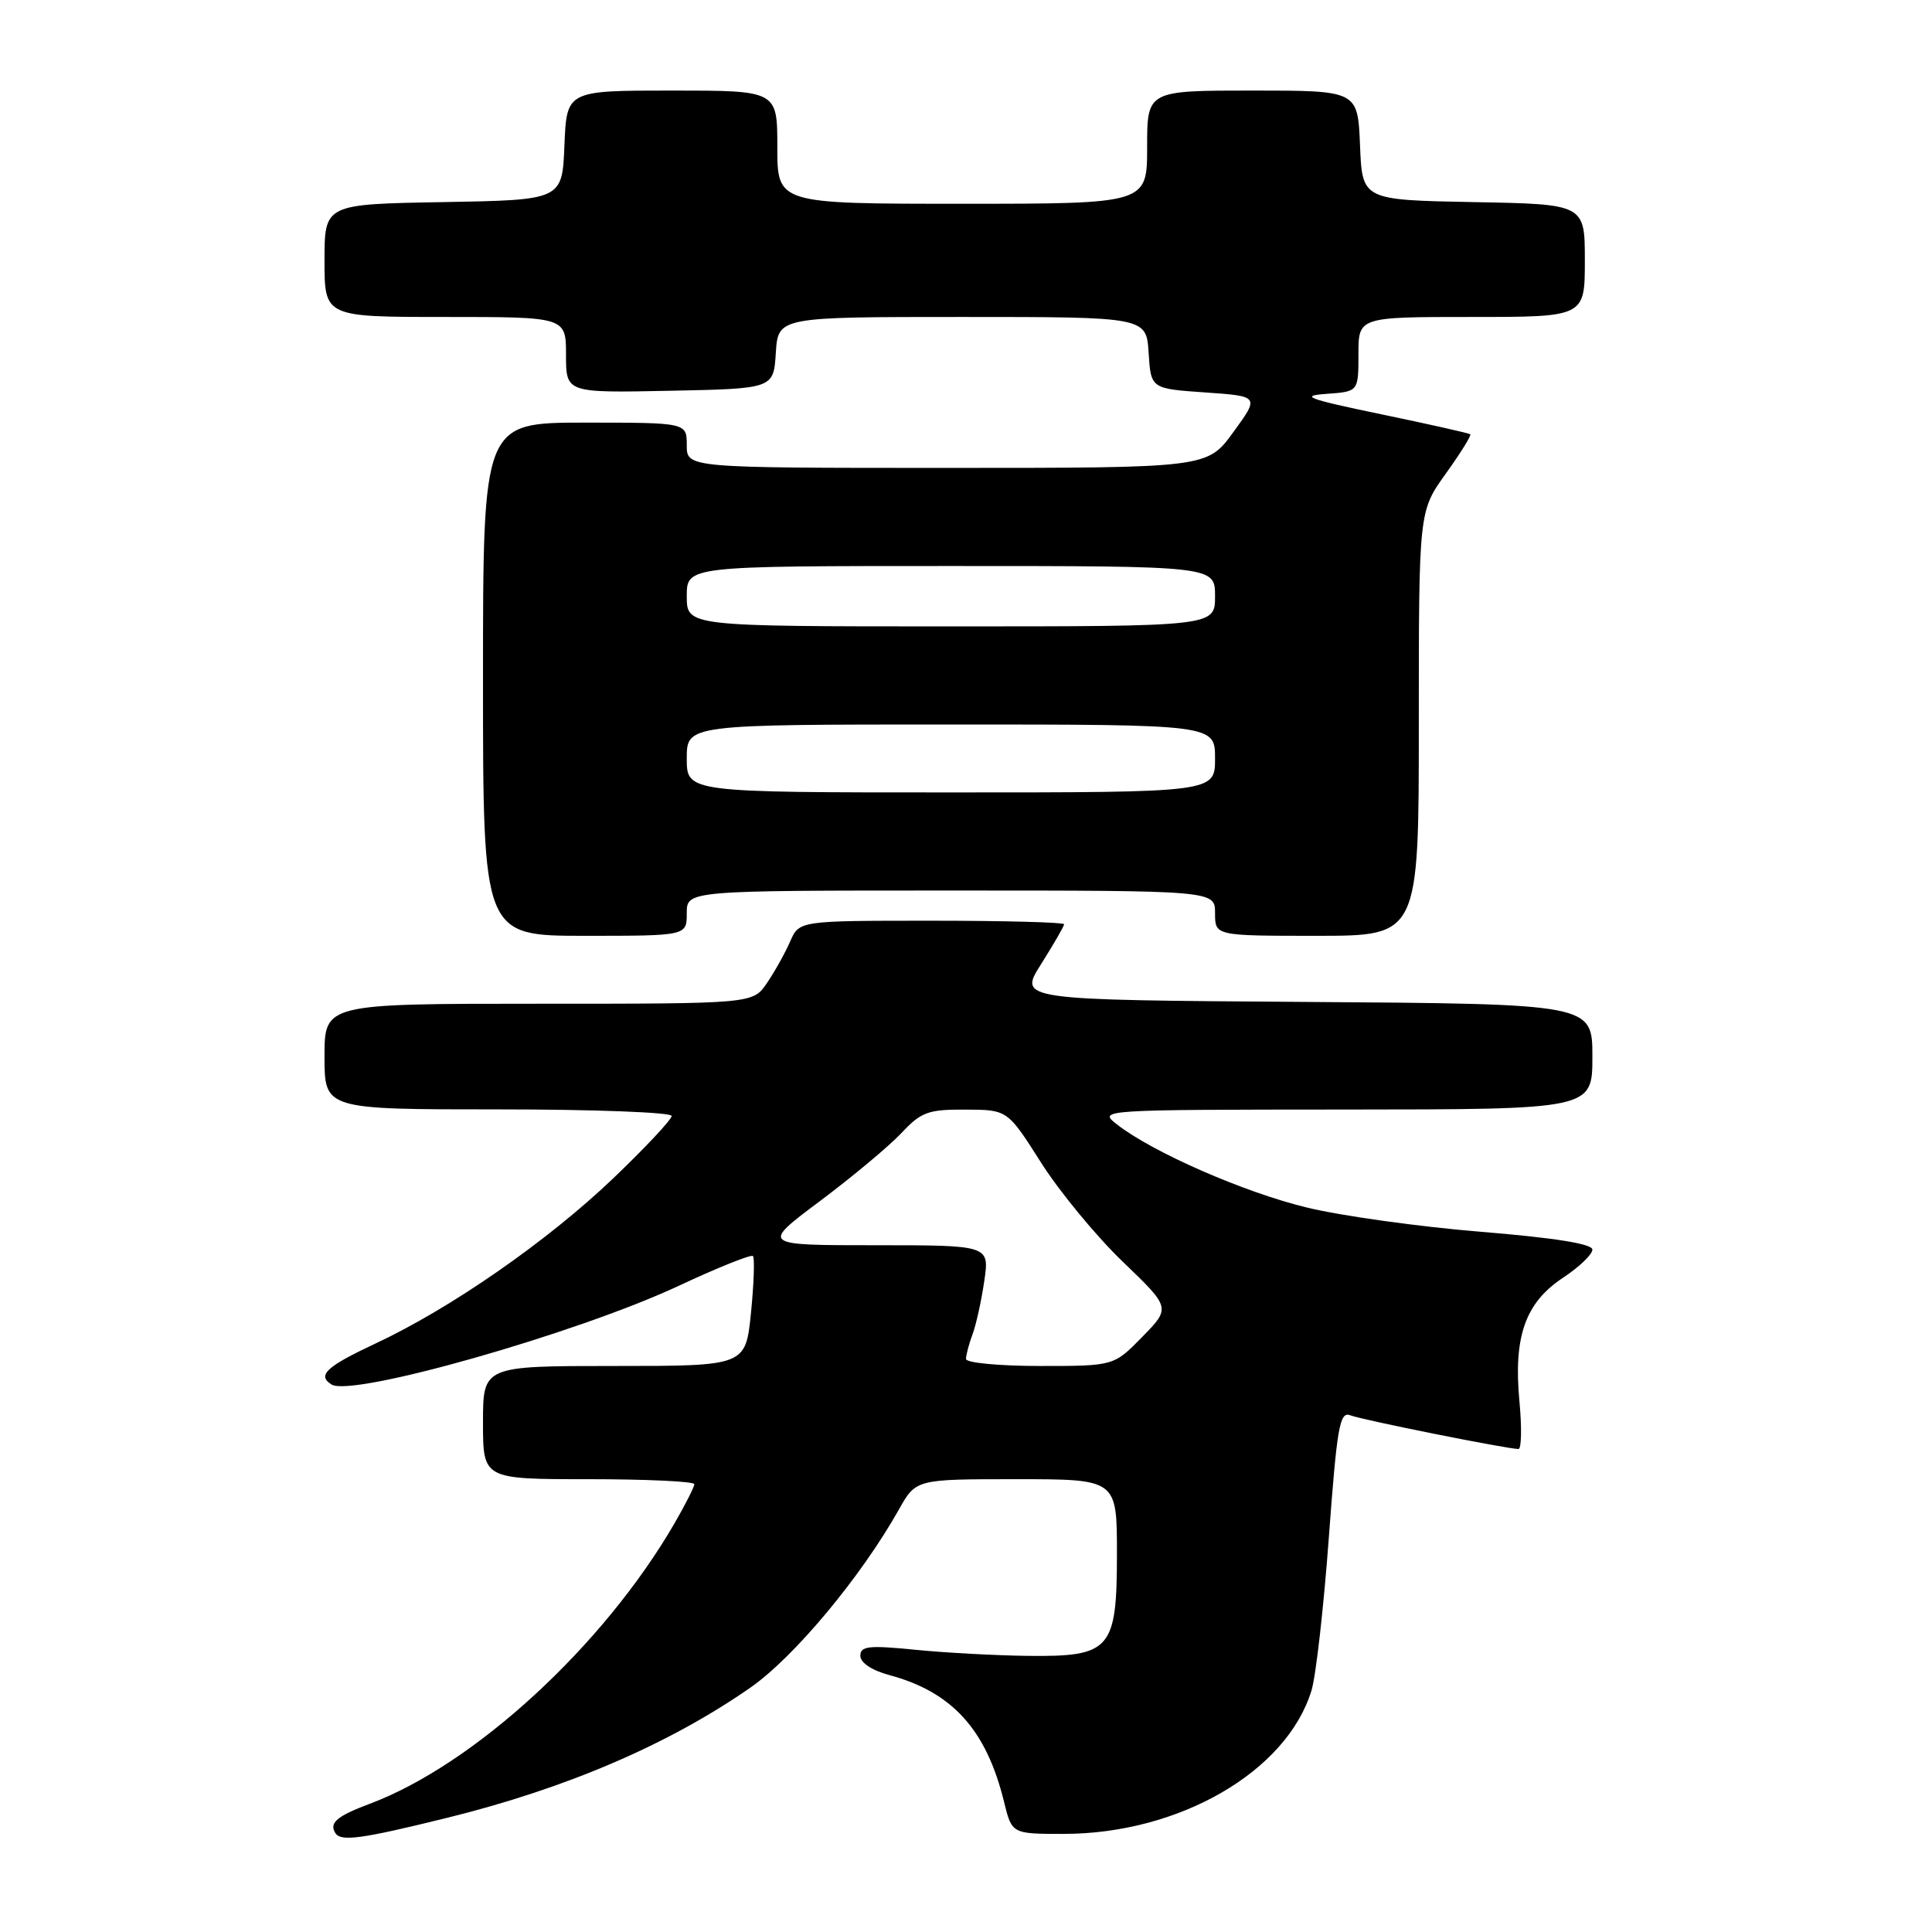 <?xml version="1.0" encoding="UTF-8" standalone="no"?>
<!DOCTYPE svg PUBLIC "-//W3C//DTD SVG 1.1//EN" "http://www.w3.org/Graphics/SVG/1.1/DTD/svg11.dtd" >
<svg xmlns="http://www.w3.org/2000/svg" xmlns:xlink="http://www.w3.org/1999/xlink" version="1.1" viewBox="0 0 256 256">
 <g >
 <path fill="currentColor"
d=" M 59.25 240.87 C 75.02 236.98 88.62 231.14 99.43 223.62 C 105.22 219.59 114.09 208.95 119.12 200.00 C 121.37 196.00 121.37 196.00 134.68 196.00 C 148.00 196.00 148.00 196.00 148.00 205.85 C 148.00 218.62 147.19 219.54 136.14 219.41 C 131.94 219.36 125.24 219.00 121.25 218.60 C 115.11 217.99 114.00 218.11 114.00 219.40 C 114.00 220.32 115.52 221.33 117.85 221.96 C 126.18 224.20 130.70 229.20 133.04 238.75 C 134.08 243.00 134.08 243.00 140.93 243.00 C 156.24 243.00 170.50 234.75 173.78 224.00 C 174.37 222.07 175.40 212.94 176.08 203.70 C 177.16 189.03 177.52 186.99 178.91 187.53 C 180.43 188.14 199.73 192.00 201.21 192.00 C 201.60 192.00 201.66 189.15 201.33 185.66 C 200.53 177.09 202.11 172.62 207.09 169.32 C 209.24 167.90 211.00 166.22 211.00 165.58 C 211.00 164.82 206.03 164.02 196.25 163.22 C 188.14 162.56 177.76 161.12 173.19 160.01 C 164.90 158.01 152.73 152.69 148.00 148.99 C 145.51 147.05 145.59 147.04 178.25 147.02 C 211.00 147.00 211.00 147.00 211.00 140.01 C 211.00 133.02 211.00 133.02 172.97 132.76 C 134.93 132.50 134.93 132.50 137.97 127.72 C 139.63 125.08 141.00 122.72 141.00 122.47 C 141.00 122.21 133.10 122.00 123.45 122.00 C 105.90 122.00 105.90 122.00 104.70 124.75 C 104.04 126.26 102.66 128.74 101.63 130.25 C 99.77 133.00 99.77 133.00 71.38 133.00 C 43.00 133.00 43.00 133.00 43.00 140.00 C 43.00 147.00 43.00 147.00 66.00 147.00 C 78.65 147.00 89.00 147.39 89.00 147.87 C 89.00 148.34 85.51 152.07 81.25 156.14 C 72.54 164.46 59.72 173.37 49.70 178.05 C 43.21 181.09 41.98 182.25 43.94 183.46 C 46.68 185.15 76.39 176.70 89.91 170.39 C 95.08 167.97 99.52 166.19 99.77 166.43 C 100.01 166.68 99.90 170.06 99.51 173.94 C 98.80 181.00 98.80 181.00 81.40 181.00 C 64.00 181.00 64.00 181.00 64.00 188.50 C 64.00 196.00 64.00 196.00 78.00 196.00 C 85.70 196.00 92.00 196.30 92.00 196.66 C 92.00 197.03 90.80 199.39 89.34 201.91 C 79.94 218.10 62.85 233.81 49.00 239.01 C 44.65 240.64 43.59 241.53 44.43 242.88 C 45.15 244.05 47.79 243.70 59.25 240.87 Z  M 91.00 121.00 C 91.00 118.00 91.00 118.00 126.00 118.00 C 161.00 118.00 161.00 118.00 161.00 121.00 C 161.00 124.00 161.00 124.00 174.50 124.00 C 188.00 124.00 188.00 124.00 188.00 95.87 C 188.00 67.74 188.00 67.74 191.57 62.77 C 193.53 60.04 194.99 57.69 194.82 57.54 C 194.64 57.40 189.32 56.20 183.00 54.89 C 173.24 52.86 172.14 52.45 175.75 52.19 C 180.00 51.89 180.00 51.89 180.00 46.94 C 180.00 42.00 180.00 42.00 195.00 42.00 C 210.00 42.00 210.00 42.00 210.00 34.53 C 210.00 27.05 210.00 27.05 195.25 26.78 C 180.50 26.50 180.50 26.50 180.21 19.25 C 179.91 12.00 179.91 12.00 165.96 12.00 C 152.00 12.00 152.00 12.00 152.00 19.50 C 152.00 27.00 152.00 27.00 127.50 27.00 C 103.00 27.00 103.00 27.00 103.00 19.50 C 103.00 12.00 103.00 12.00 89.04 12.00 C 75.09 12.00 75.09 12.00 74.79 19.25 C 74.50 26.50 74.50 26.50 58.75 26.78 C 43.00 27.05 43.00 27.05 43.00 34.53 C 43.00 42.00 43.00 42.00 59.00 42.00 C 75.00 42.00 75.00 42.00 75.00 47.03 C 75.00 52.06 75.00 52.06 88.75 51.78 C 102.50 51.50 102.50 51.50 102.80 46.75 C 103.11 42.00 103.11 42.00 127.50 42.00 C 151.89 42.00 151.89 42.00 152.20 46.75 C 152.50 51.50 152.50 51.50 159.69 52.00 C 166.89 52.50 166.89 52.50 163.43 57.25 C 159.98 62.00 159.98 62.00 125.49 62.00 C 91.00 62.00 91.00 62.00 91.00 59.00 C 91.00 56.00 91.00 56.00 77.50 56.00 C 64.00 56.00 64.00 56.00 64.00 90.00 C 64.00 124.00 64.00 124.00 77.50 124.00 C 91.00 124.00 91.00 124.00 91.00 121.00 Z  M 128.00 180.07 C 128.00 179.55 128.39 178.09 128.86 176.82 C 129.34 175.54 130.04 172.36 130.42 169.75 C 131.12 165.00 131.12 165.00 115.97 165.00 C 100.83 165.00 100.83 165.00 108.66 159.14 C 112.97 155.91 117.82 151.86 119.44 150.14 C 122.06 147.34 122.98 147.00 127.94 147.03 C 133.50 147.05 133.50 147.05 137.95 154.06 C 140.40 157.92 145.27 163.82 148.77 167.18 C 155.13 173.29 155.13 173.29 151.36 177.14 C 147.59 181.00 147.59 181.00 137.80 181.00 C 132.39 181.00 128.00 180.58 128.00 180.07 Z  M 91.00 100.50 C 91.00 96.00 91.00 96.00 126.00 96.00 C 161.00 96.00 161.00 96.00 161.00 100.50 C 161.00 105.00 161.00 105.00 126.00 105.00 C 91.00 105.00 91.00 105.00 91.00 100.50 Z  M 91.00 79.00 C 91.00 75.00 91.00 75.00 126.00 75.00 C 161.00 75.00 161.00 75.00 161.00 79.00 C 161.00 83.00 161.00 83.00 126.00 83.00 C 91.00 83.00 91.00 83.00 91.00 79.00 Z "/>
</g>
</svg>